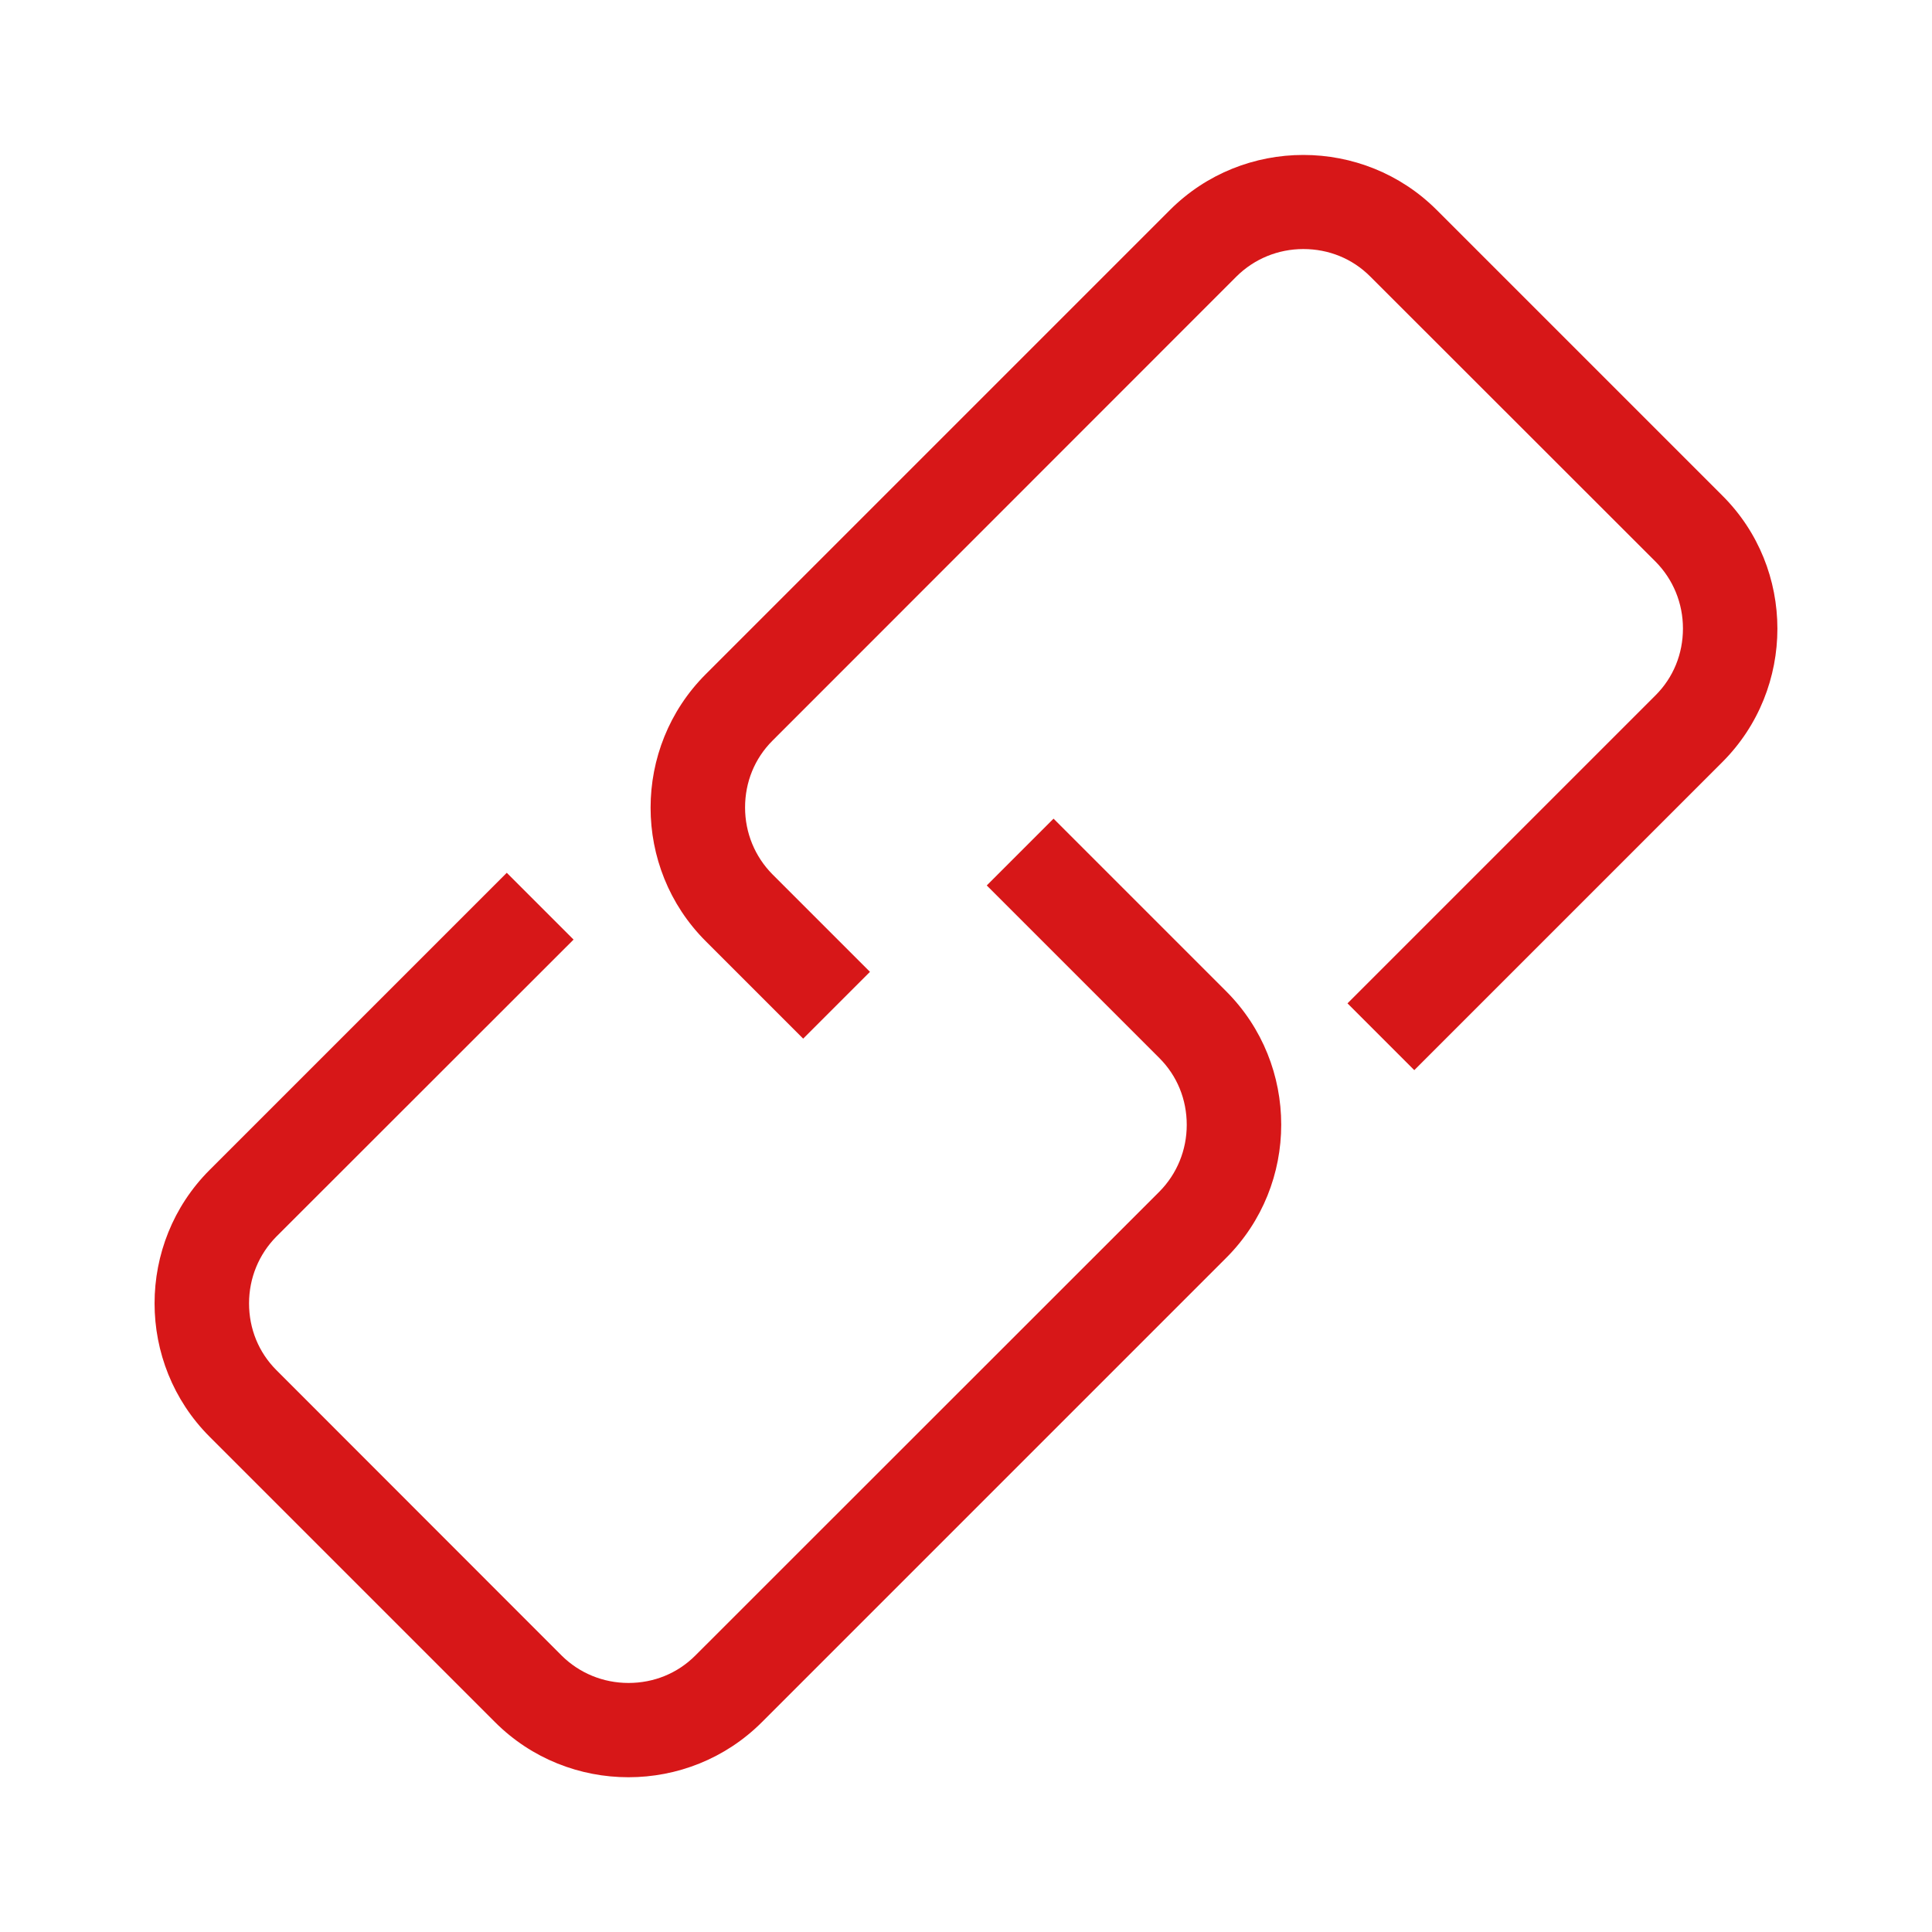 <?xml version="1.0" standalone="no"?><!DOCTYPE svg PUBLIC "-//W3C//DTD SVG 1.1//EN" "http://www.w3.org/Graphics/SVG/1.1/DTD/svg11.dtd"><svg t="1499438099673" class="icon" style="" viewBox="0 0 1024 1024" version="1.1" xmlns="http://www.w3.org/2000/svg" p-id="8219" xmlns:xlink="http://www.w3.org/1999/xlink" width="16" height="16"><defs><style type="text/css"></style></defs><path d="M912.9 403.9L749.6 567.2l-35.4-35.4 163.3-163.3c9.4-9.4 14.5-21.9 14.5-35.4 0-13.4-5.2-26-14.5-35.4L726.2 146.5c-9.4-9.4-21.9-14.5-35.4-14.5-13.4 0-26 5.2-35.4 14.5l-246 246.1c-9.4 9.4-14.5 21.9-14.5 35.4 0 13.4 5.2 26 14.5 35.4l51.7 51.7-35.4 35.4-51.7-51.7c-38.9-38.9-38.9-102.5 0-141.4l246.1-246.1c38.9-38.9 102.5-38.9 141.4 0l151.3 151.3c39 38.7 39 102.4 0.1 141.3z m-263 121.5l-91.5-91.5-35.4 35.4 91.5 91.5c9.4 9.4 14.5 21.9 14.5 35.4 0 13.4-5.2 26-14.5 35.4l-246 245.9c-9.4 9.4-21.9 14.5-35.4 14.5-13.4 0-26-5.2-35.4-14.5L146.5 726.2c-9.4-9.4-14.5-21.9-14.5-35.4 0-13.4 5.2-26 14.5-35.4L304 498l-35.4-35.4-157.5 157.5c-38.9 38.9-38.9 102.5 0 141.4l151.3 151.3c38.9 38.9 102.5 38.9 141.4 0l246.1-246.1c38.9-38.8 38.9-102.4 0-141.3z" fill="#d71718" p-id="8220"></path></svg>